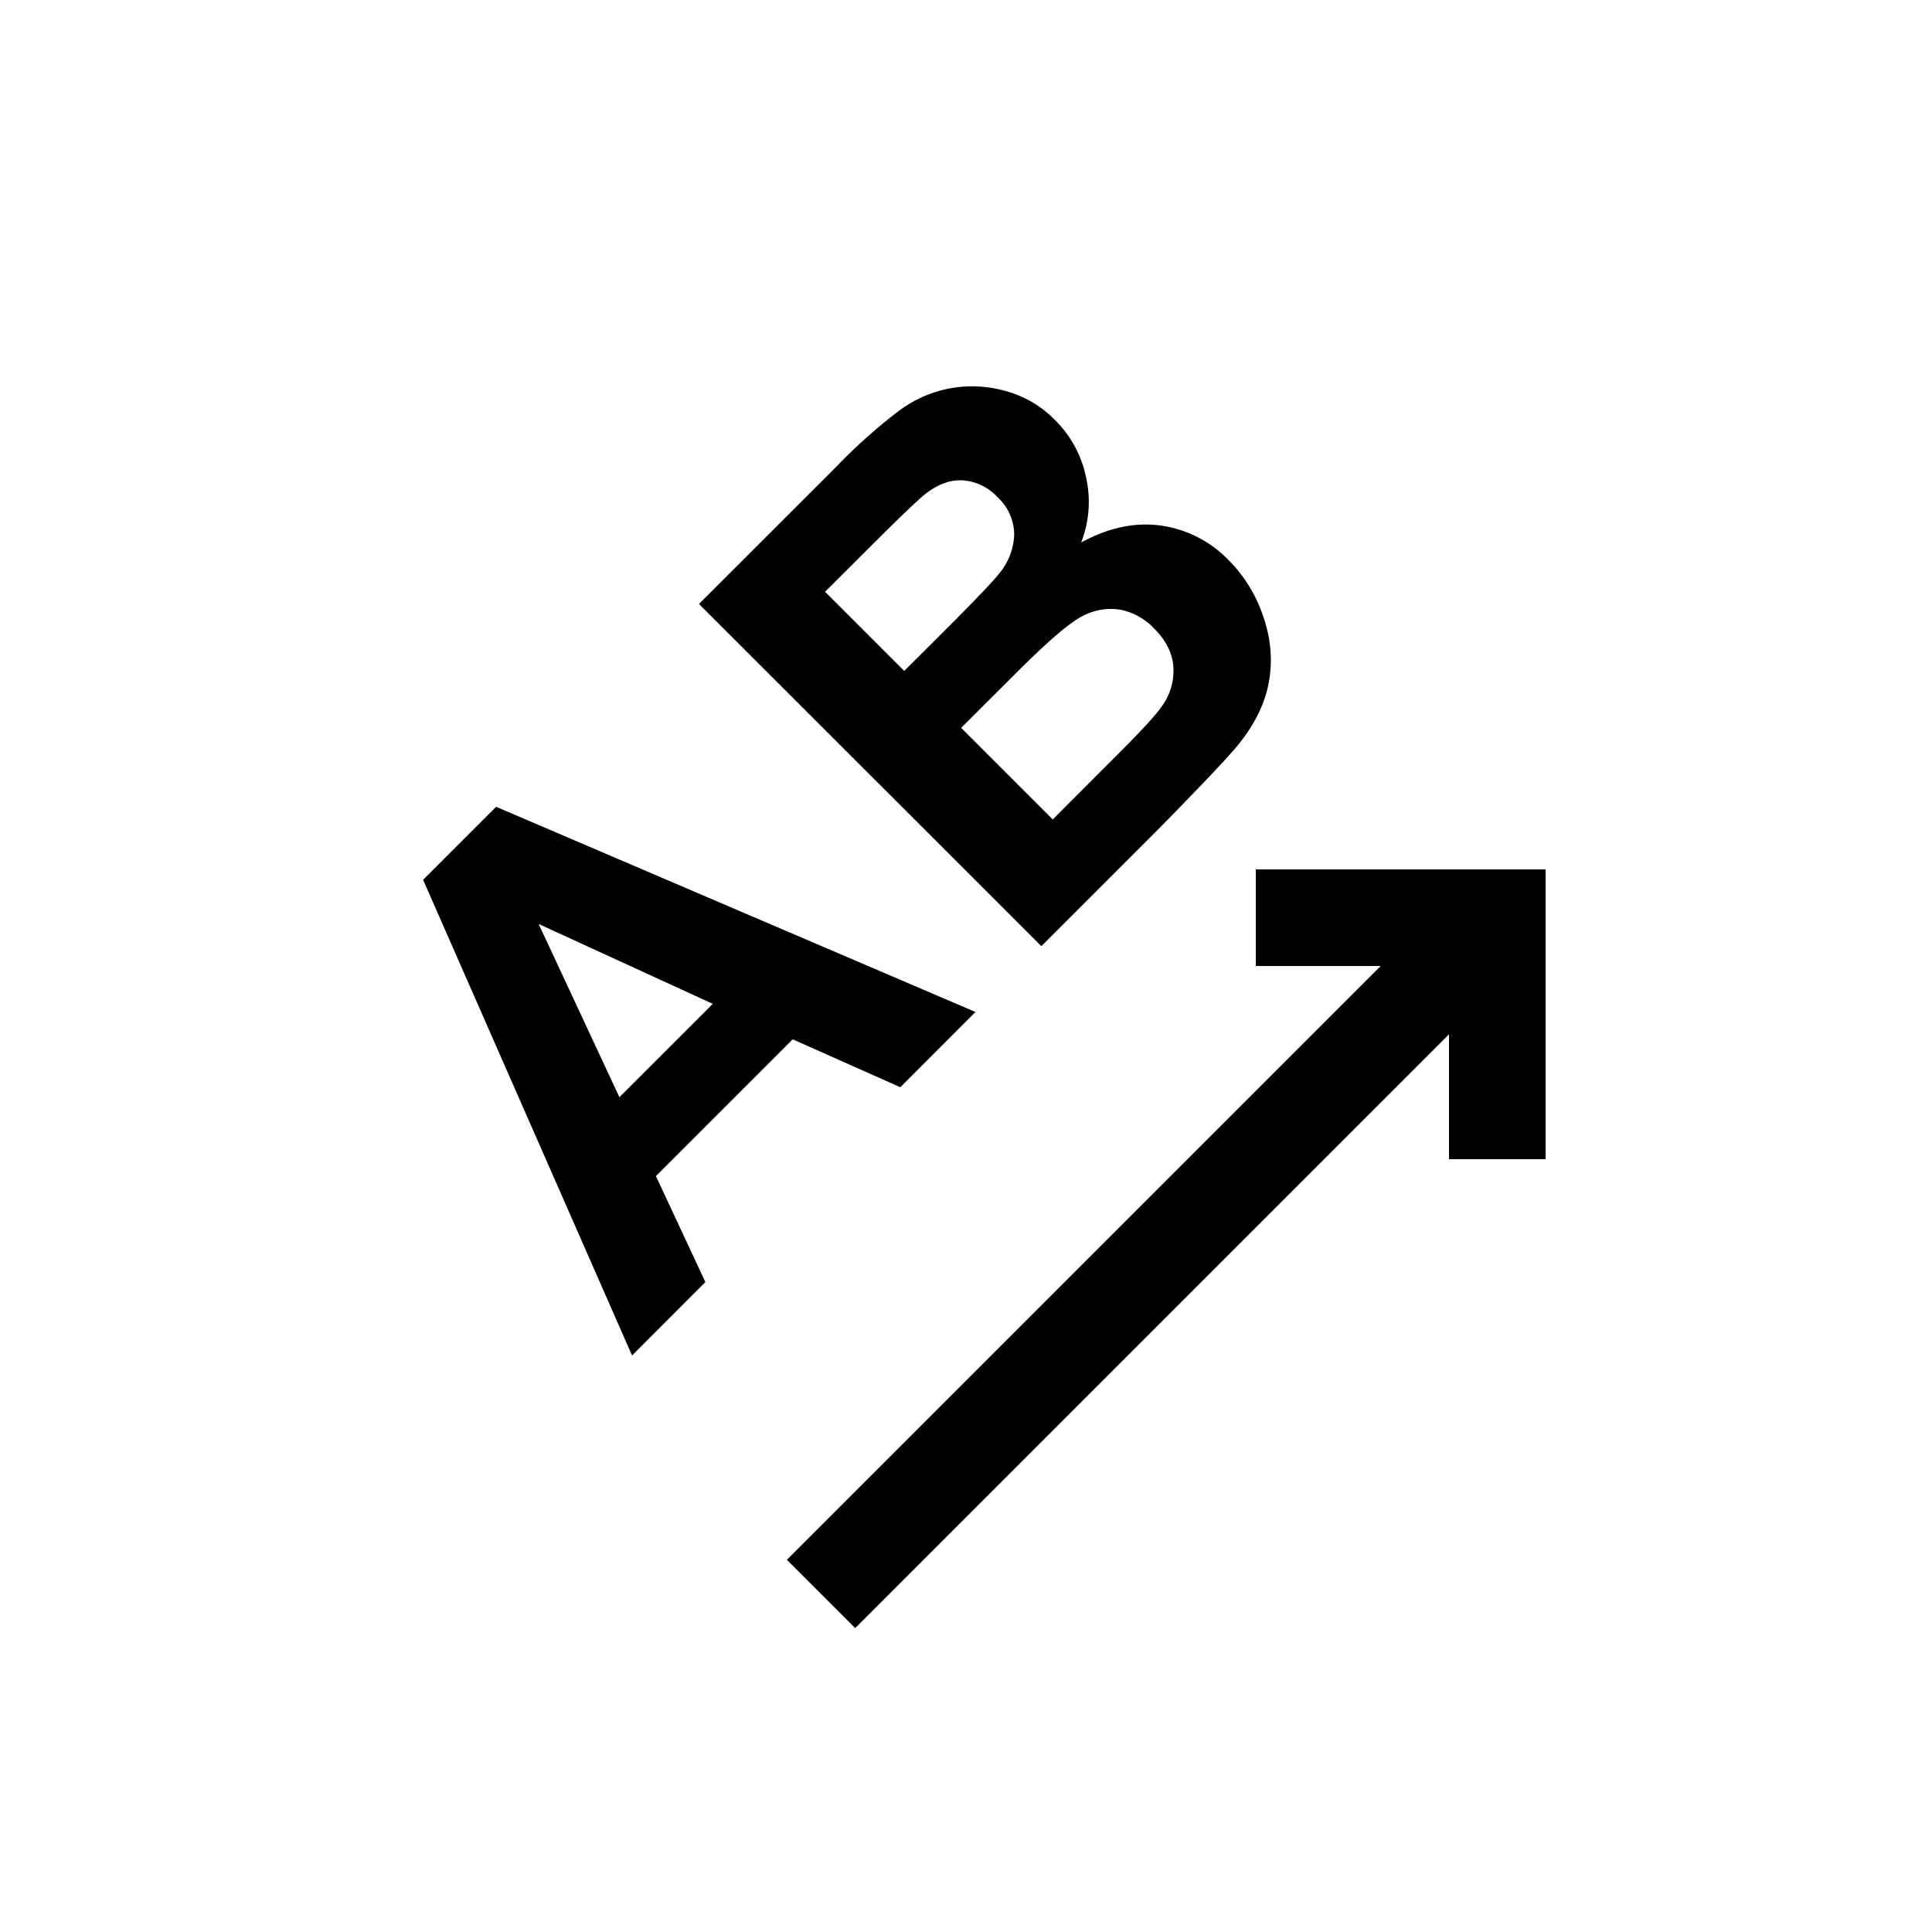 <svg xmlns="http://www.w3.org/2000/svg" width="20" height="20" fill="none"><path fill="#000" fill-rule="evenodd" d="M8.653 4.836 7.236 6.252l3.544 3.543 1.206-1.206c.452-.46.732-.755.838-.887.17-.211.273-.426.312-.645.039-.223.02-.447-.058-.672a1.487 1.487 0 0 0-.358-.585 1.207 1.207 0 0 0-.708-.36c-.267-.036-.54.023-.82.176.085-.222.101-.447.051-.674a1.16 1.16 0 0 0-.32-.592 1.125 1.125 0 0 0-.523-.305 1.273 1.273 0 0 0-.57-.024 1.272 1.272 0 0 0-.515.225 5.56 5.56 0 0 0-.662.59Zm.708 2.11-.82-.82.411-.41c.337-.337.545-.537.624-.6.134-.105.265-.152.394-.143a.539.539 0 0 1 .357.174.532.532 0 0 1 .172.385.666.666 0 0 1-.162.413c-.06.076-.229.253-.507.532l-.47.469Zm1.537 1.537-.948-.948.578-.577c.326-.326.554-.52.684-.583a.618.618 0 0 1 .387-.063.653.653 0 0 1 .348.194c.126.125.192.26.2.403a.623.623 0 0 1-.118.4c-.055.083-.211.254-.469.511l-.662.663ZM9.32 11.255l.778-.779-4.962-2.124-.756.756 2.163 4.924.759-.76-.512-1.097 1.416-1.416 1.114.496Zm-3.744-1.69 1.803.827-.967.966-.836-1.793ZM15 9h-2v1h1.293l-6.147 6.147.707.707L15 10.707V12h1V9h-1Z" clip-rule="evenodd"/></svg>